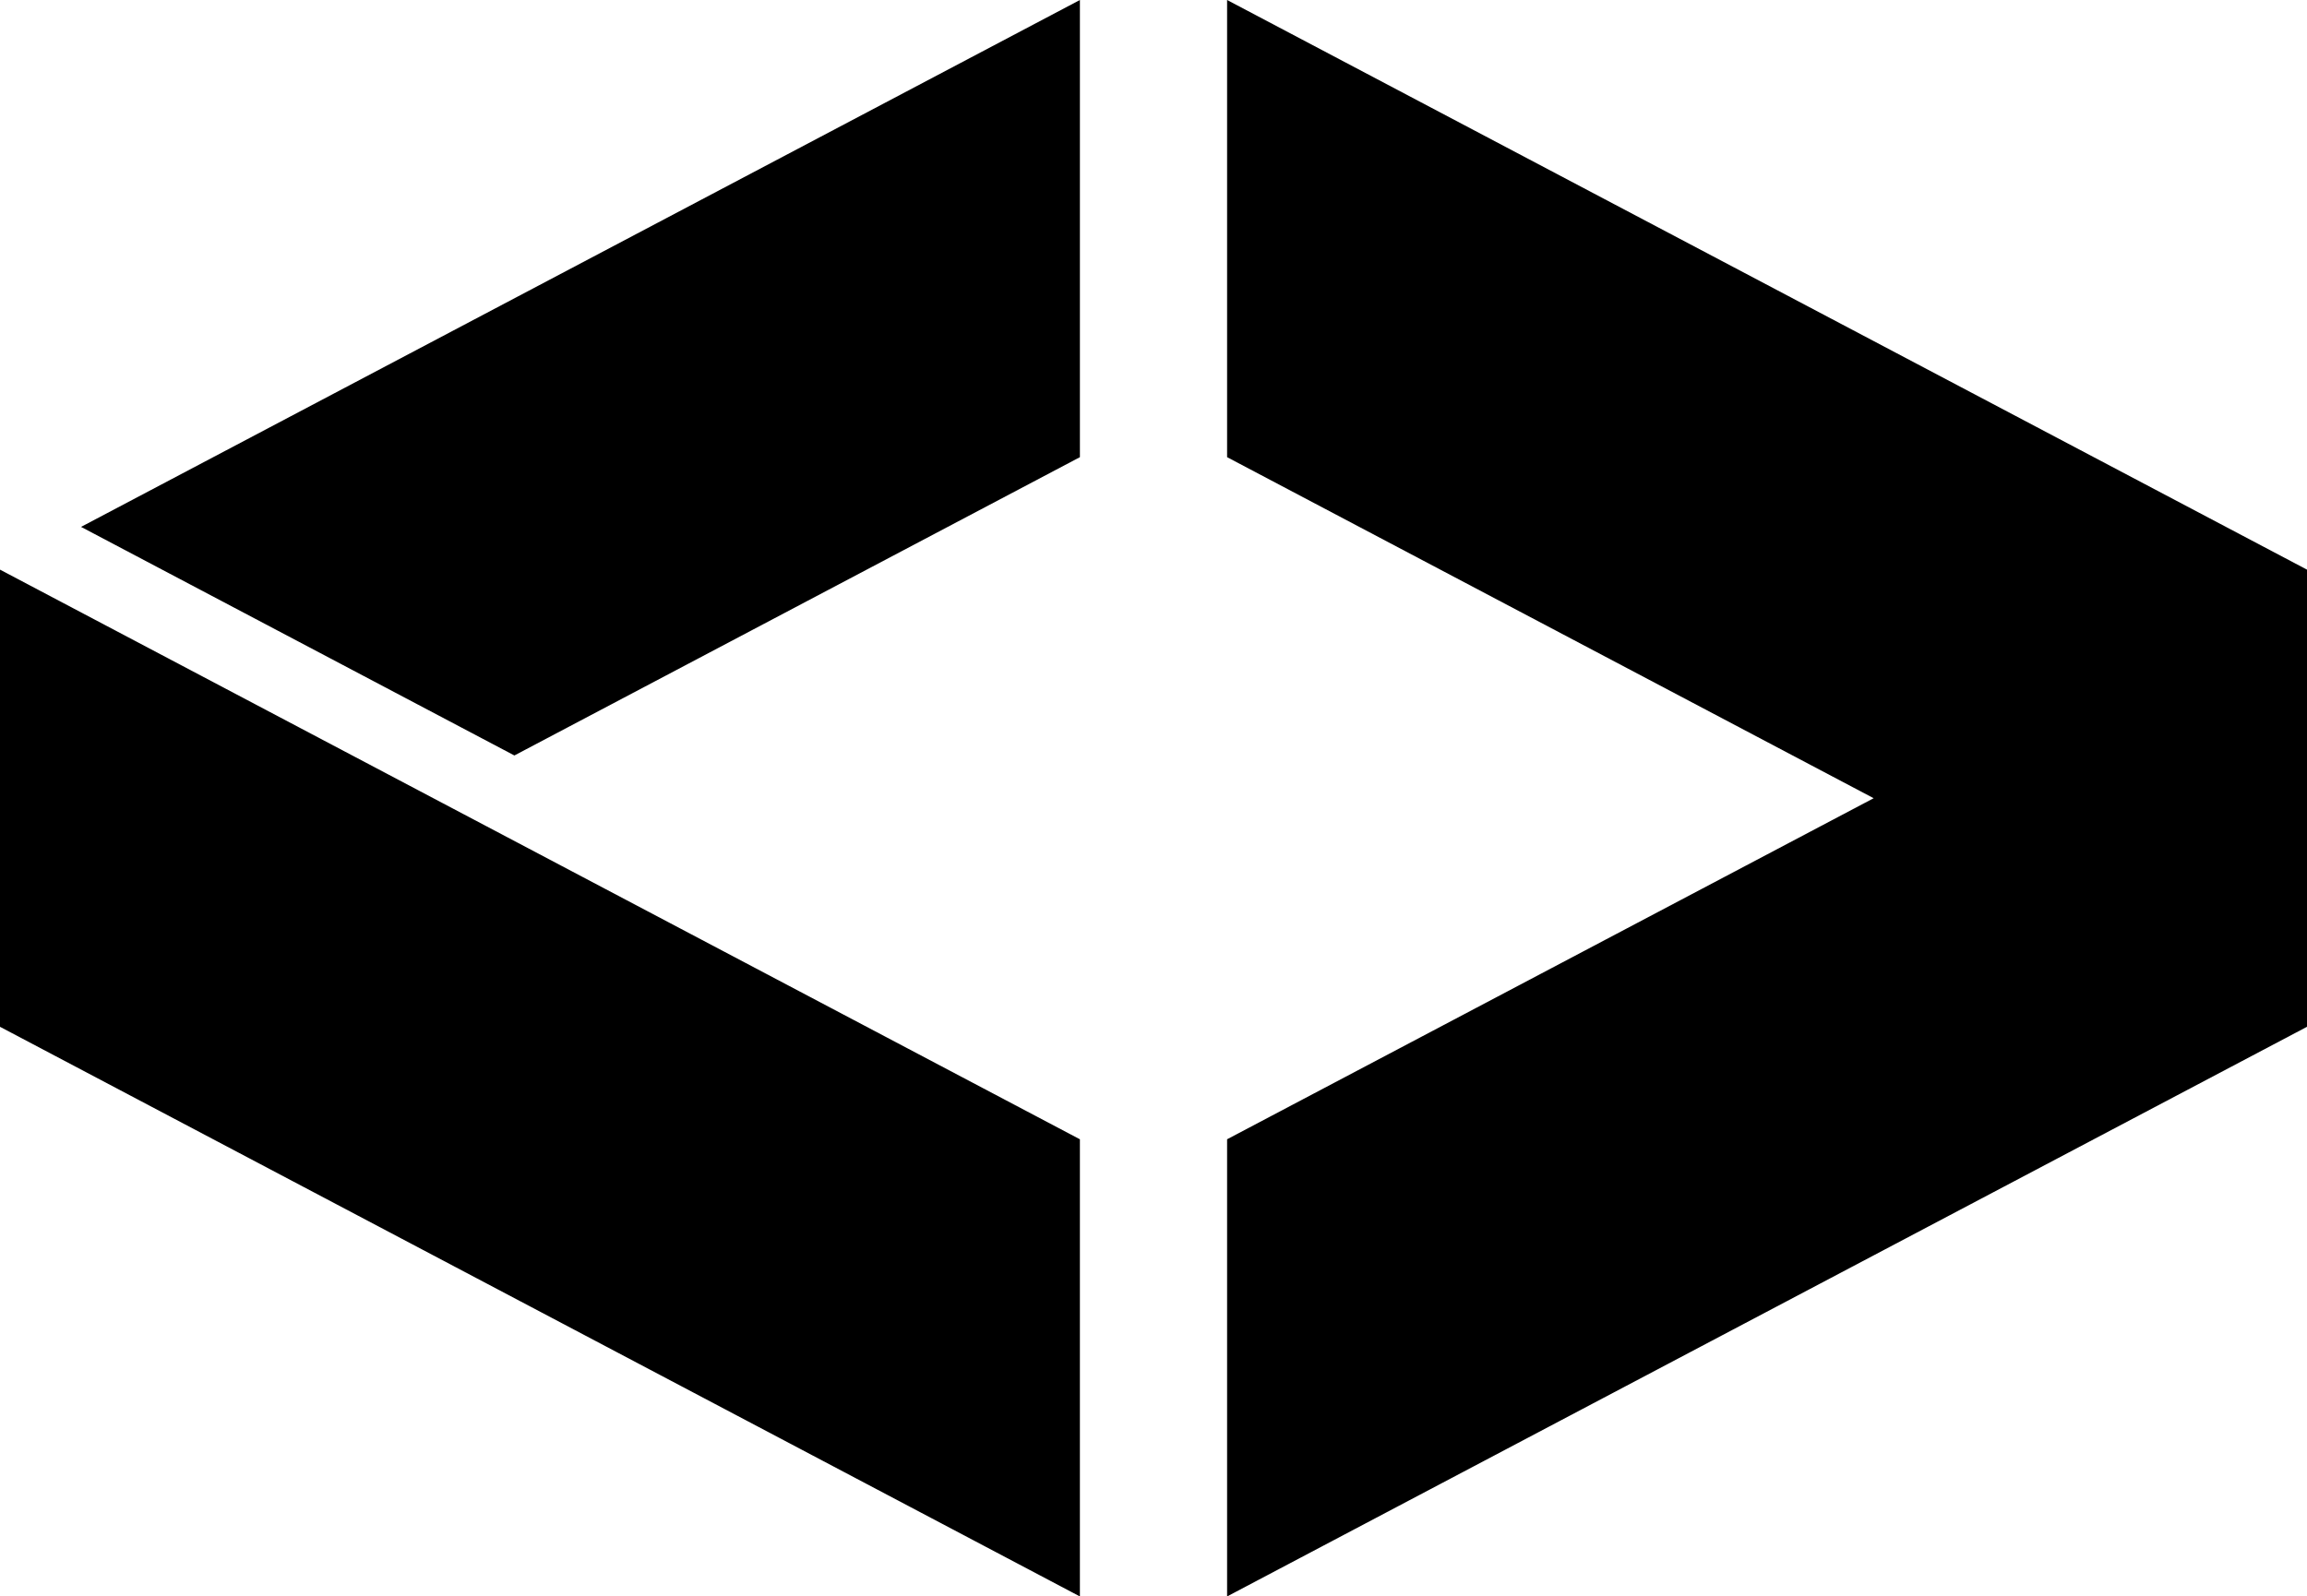 <svg xmlns="http://www.w3.org/2000/svg" viewBox="0 0 256 177.202">
  <path d="m0 63.228 119.833 63.23v50.744L0 113.972zM119.834 0 8.994 58.483 57.08 83.855l62.754-33.111zm16.333 0v50.744L207.914 88.6l-71.747 37.856v50.744L256 113.971V63.229z"/>
</svg>
